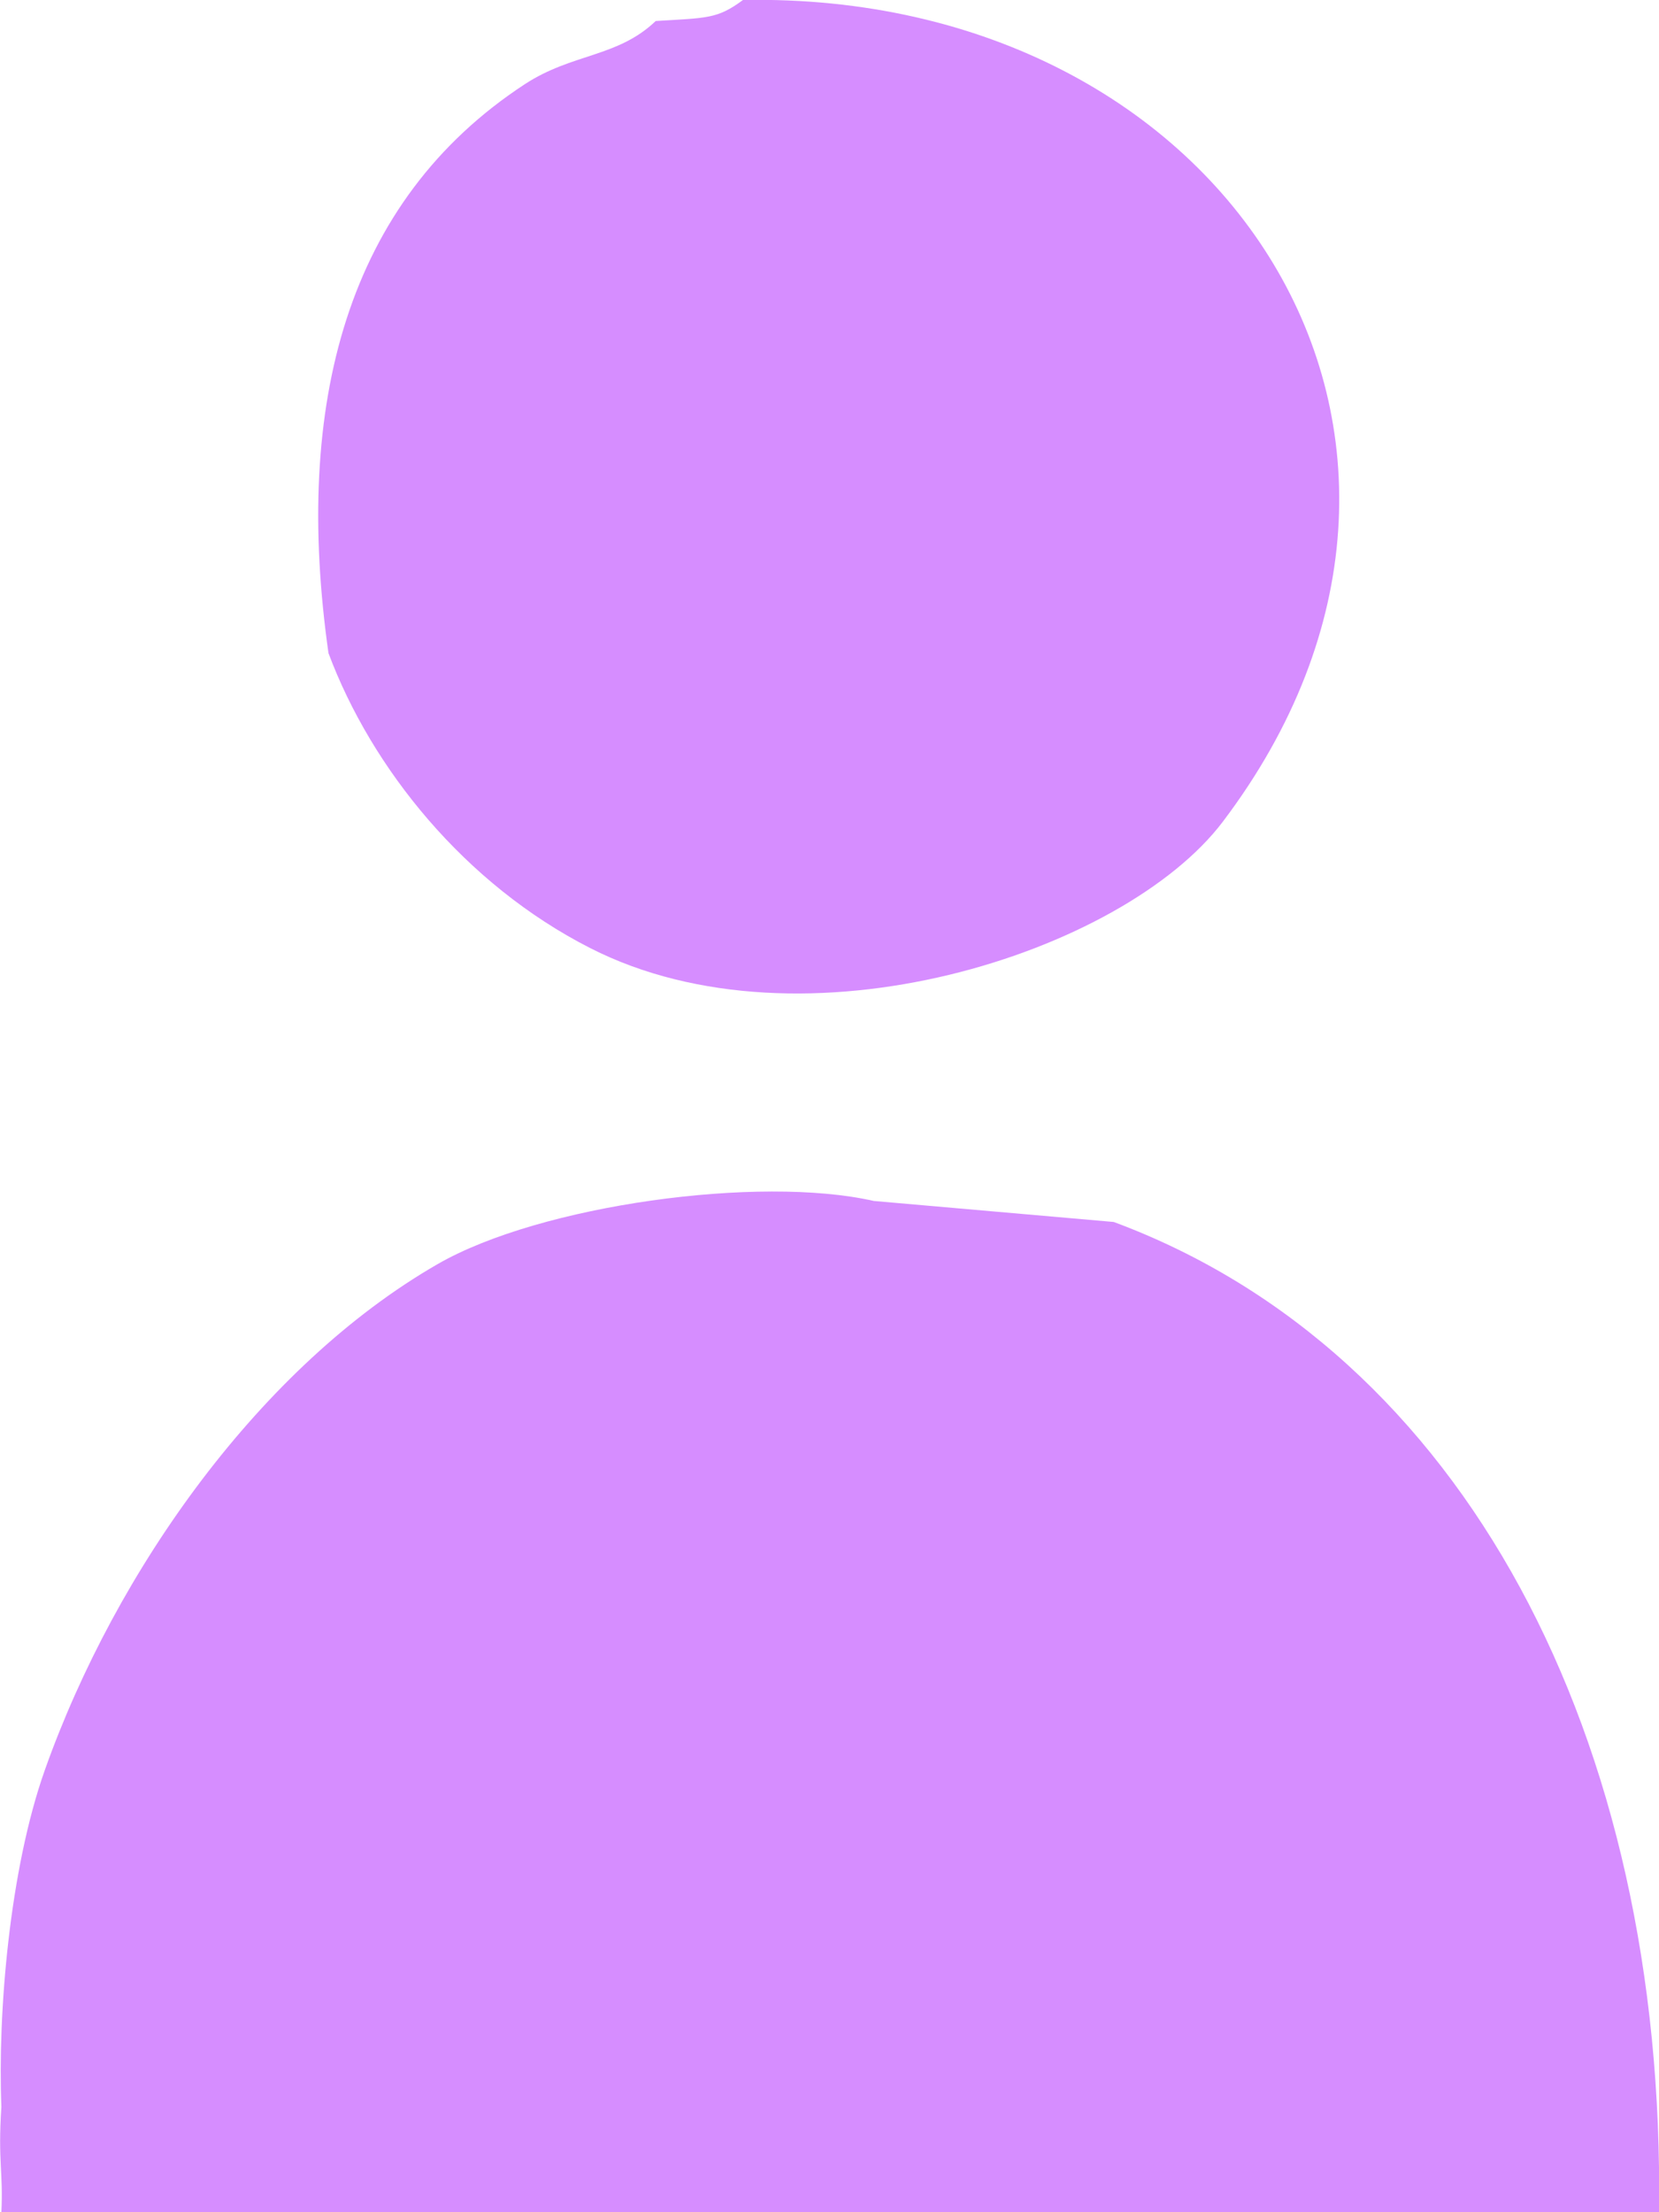 <svg xmlns="http://www.w3.org/2000/svg" width="12" height="16"><path fill-rule="evenodd" fill="#D68DFF" d="M5.374 0c3.516-.066 5.562 3.179 3.471 5.943-.719.95-3.036 1.699-4.576.914-.907-.462-1.581-1.299-1.893-2.133-.255-1.799.129-3.27 1.42-4.115.346-.226.669-.192.947-.457.371-.023.445-.014.631-.152zM12 16H.01c.014-.296-.026-.364 0-.762-.027-.677.058-1.714.315-2.438.515-1.45 1.566-2.923 2.84-3.657.744-.429 2.329-.645 3.155-.457l1.736.152c2.532.94 3.992 3.727 3.944 7.162z"/></svg>